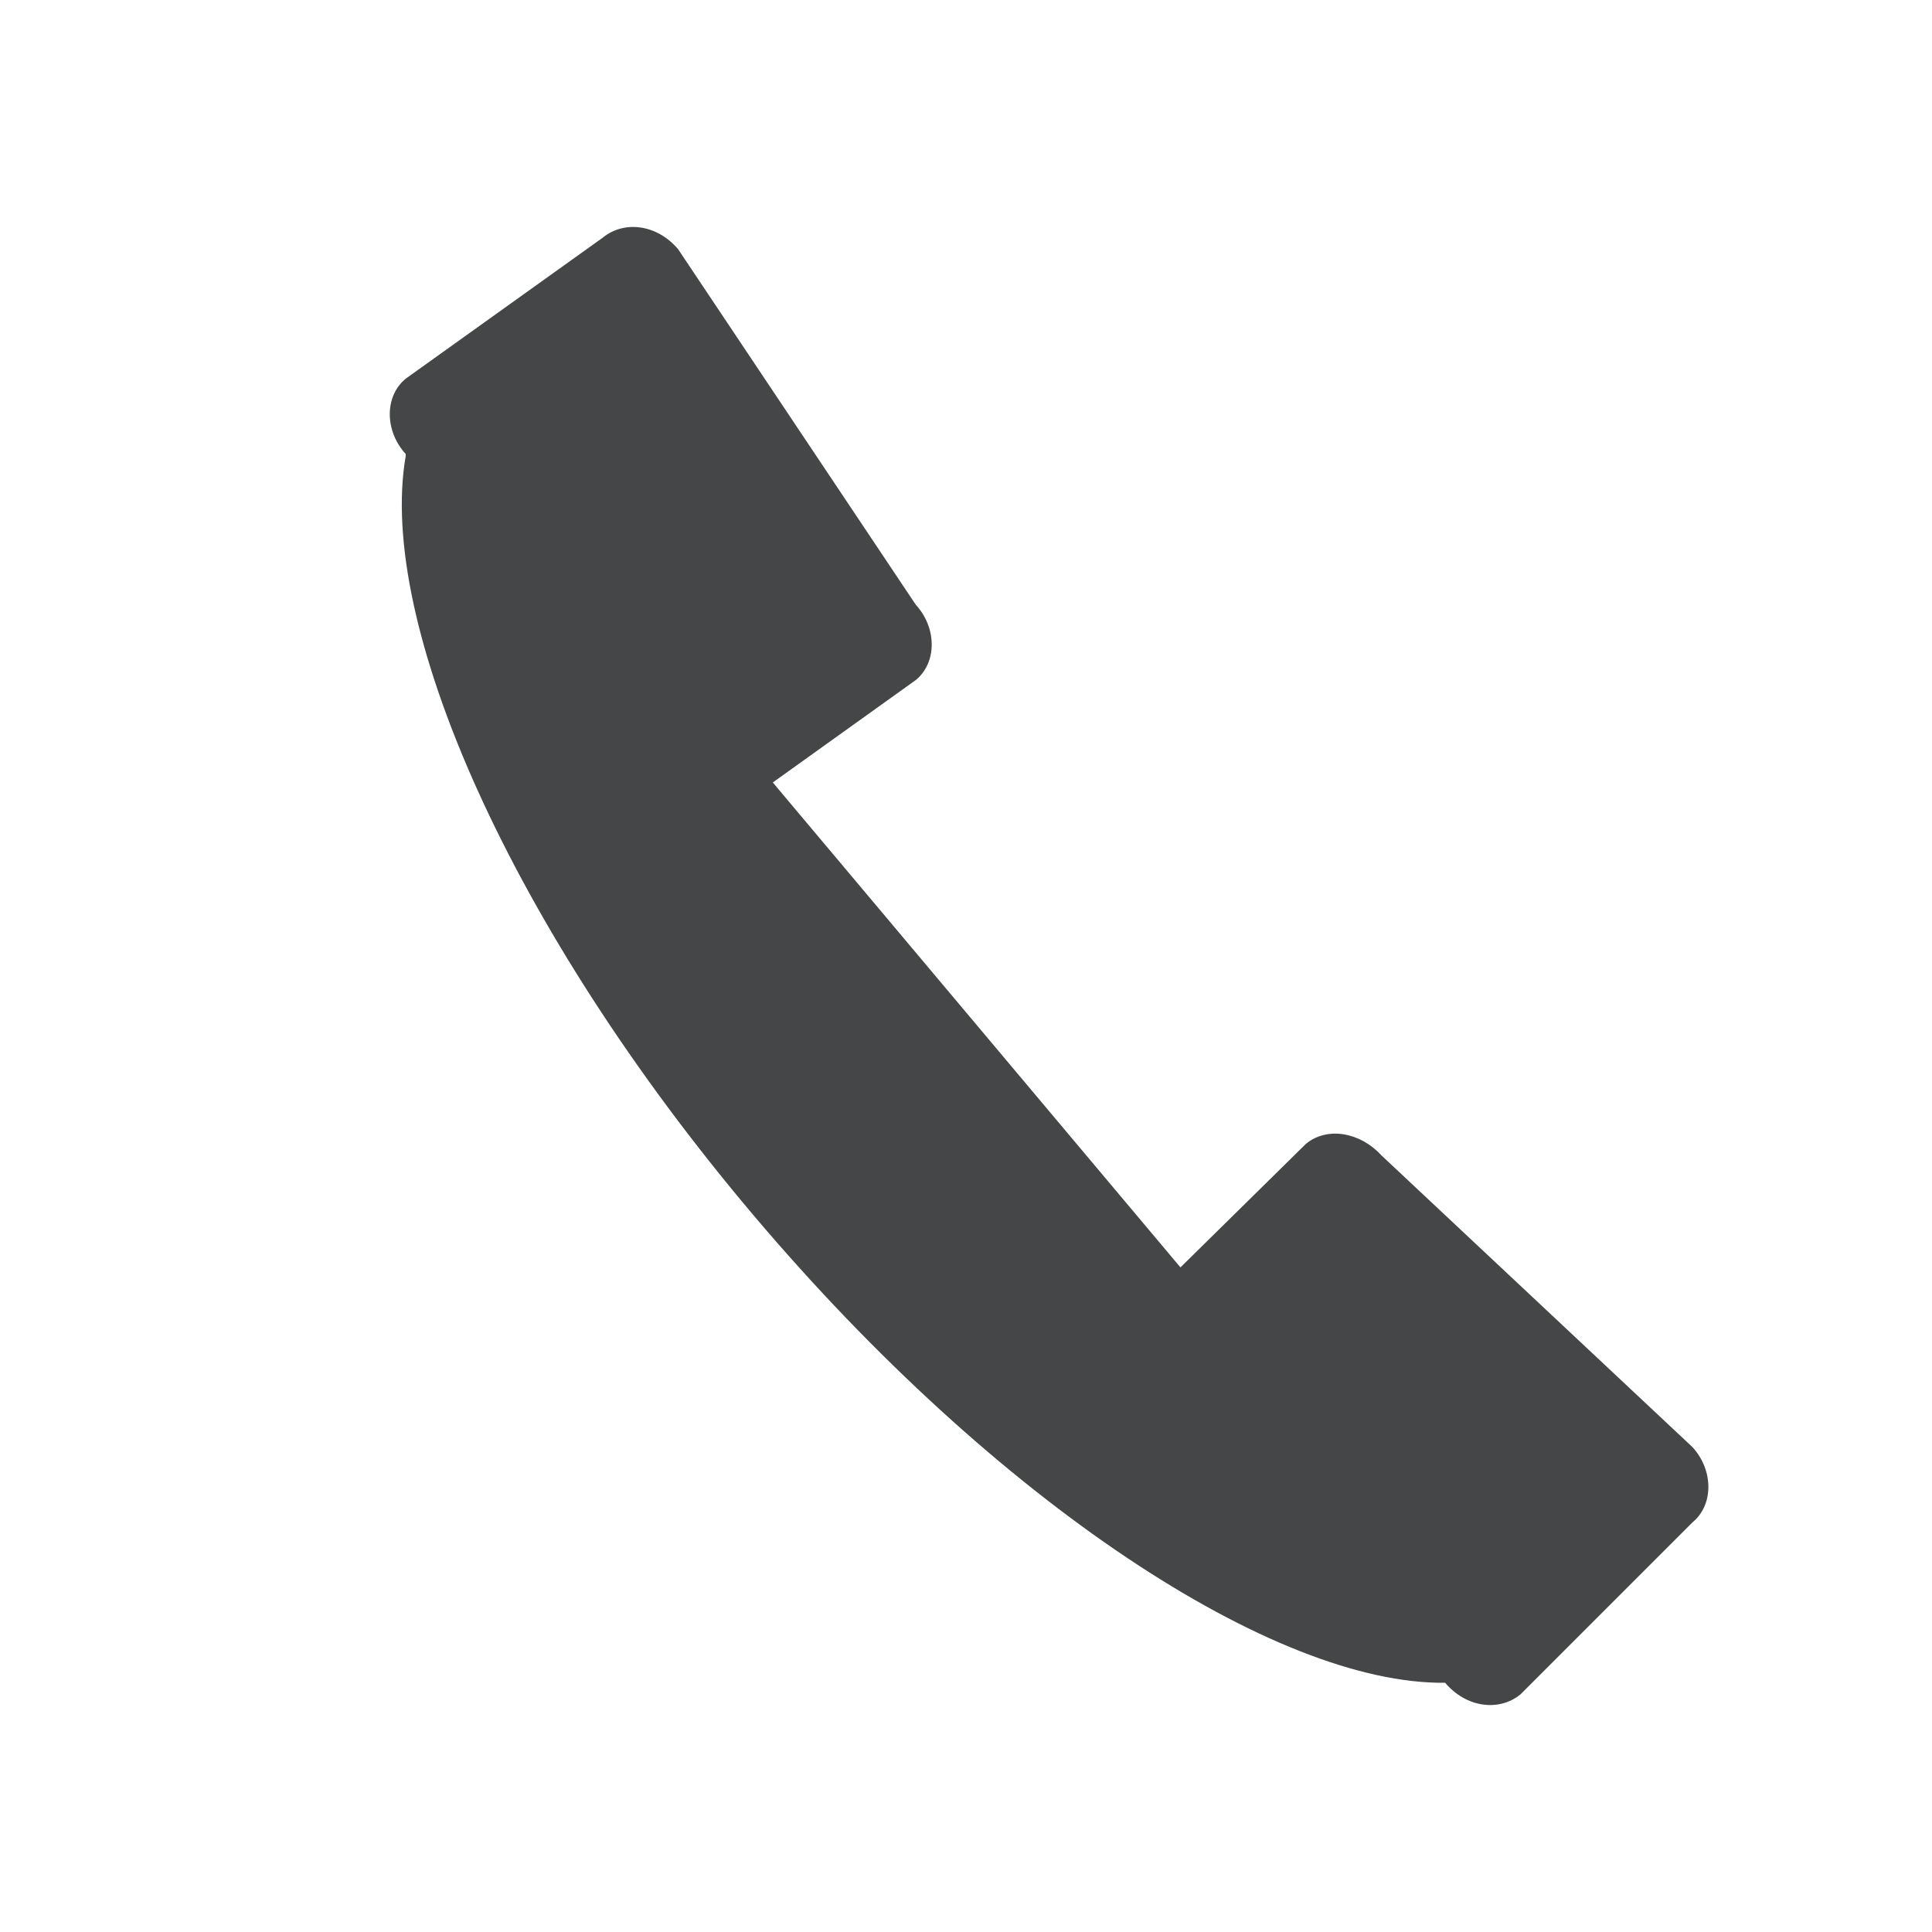 <?xml version="1.0" encoding="utf-8"?>
<!-- Generator: Adobe Illustrator 21.0.0, SVG Export Plug-In . SVG Version: 6.00 Build 0)  -->
<svg version="1.1" id="Слой_1" xmlns="http://www.w3.org/2000/svg" xmlns:xlink="http://www.w3.org/1999/xlink" x="0px" y="0px"
	 viewBox="0 0 100 100" style="enable-background:new 0 0 100 100;" xml:space="preserve">
<style type="text/css">
	.st0{fill:#454647;}
</style>
<path class="st0" d="M67.6,59.2l-6.5,6.4L40,40.5l7.4-5.3c1.1-0.9,1.1-2.7,0-3.9L35.1,12.9c-1.1-1.3-2.8-1.5-3.9-0.6L21,19.6
	c-1.1,0.9-1.1,2.7,0,3.9l0,0.1C19.5,32.2,26.4,48,39,62.9c12.6,14.9,27,24.3,35.8,24.2l0,0c1.1,1.3,2.8,1.5,3.9,0.6l8.9-8.9
	c1.1-0.9,1.1-2.7,0-3.9L71.5,59.8C70.4,58.6,68.7,58.3,67.6,59.2z"/>
</svg>
